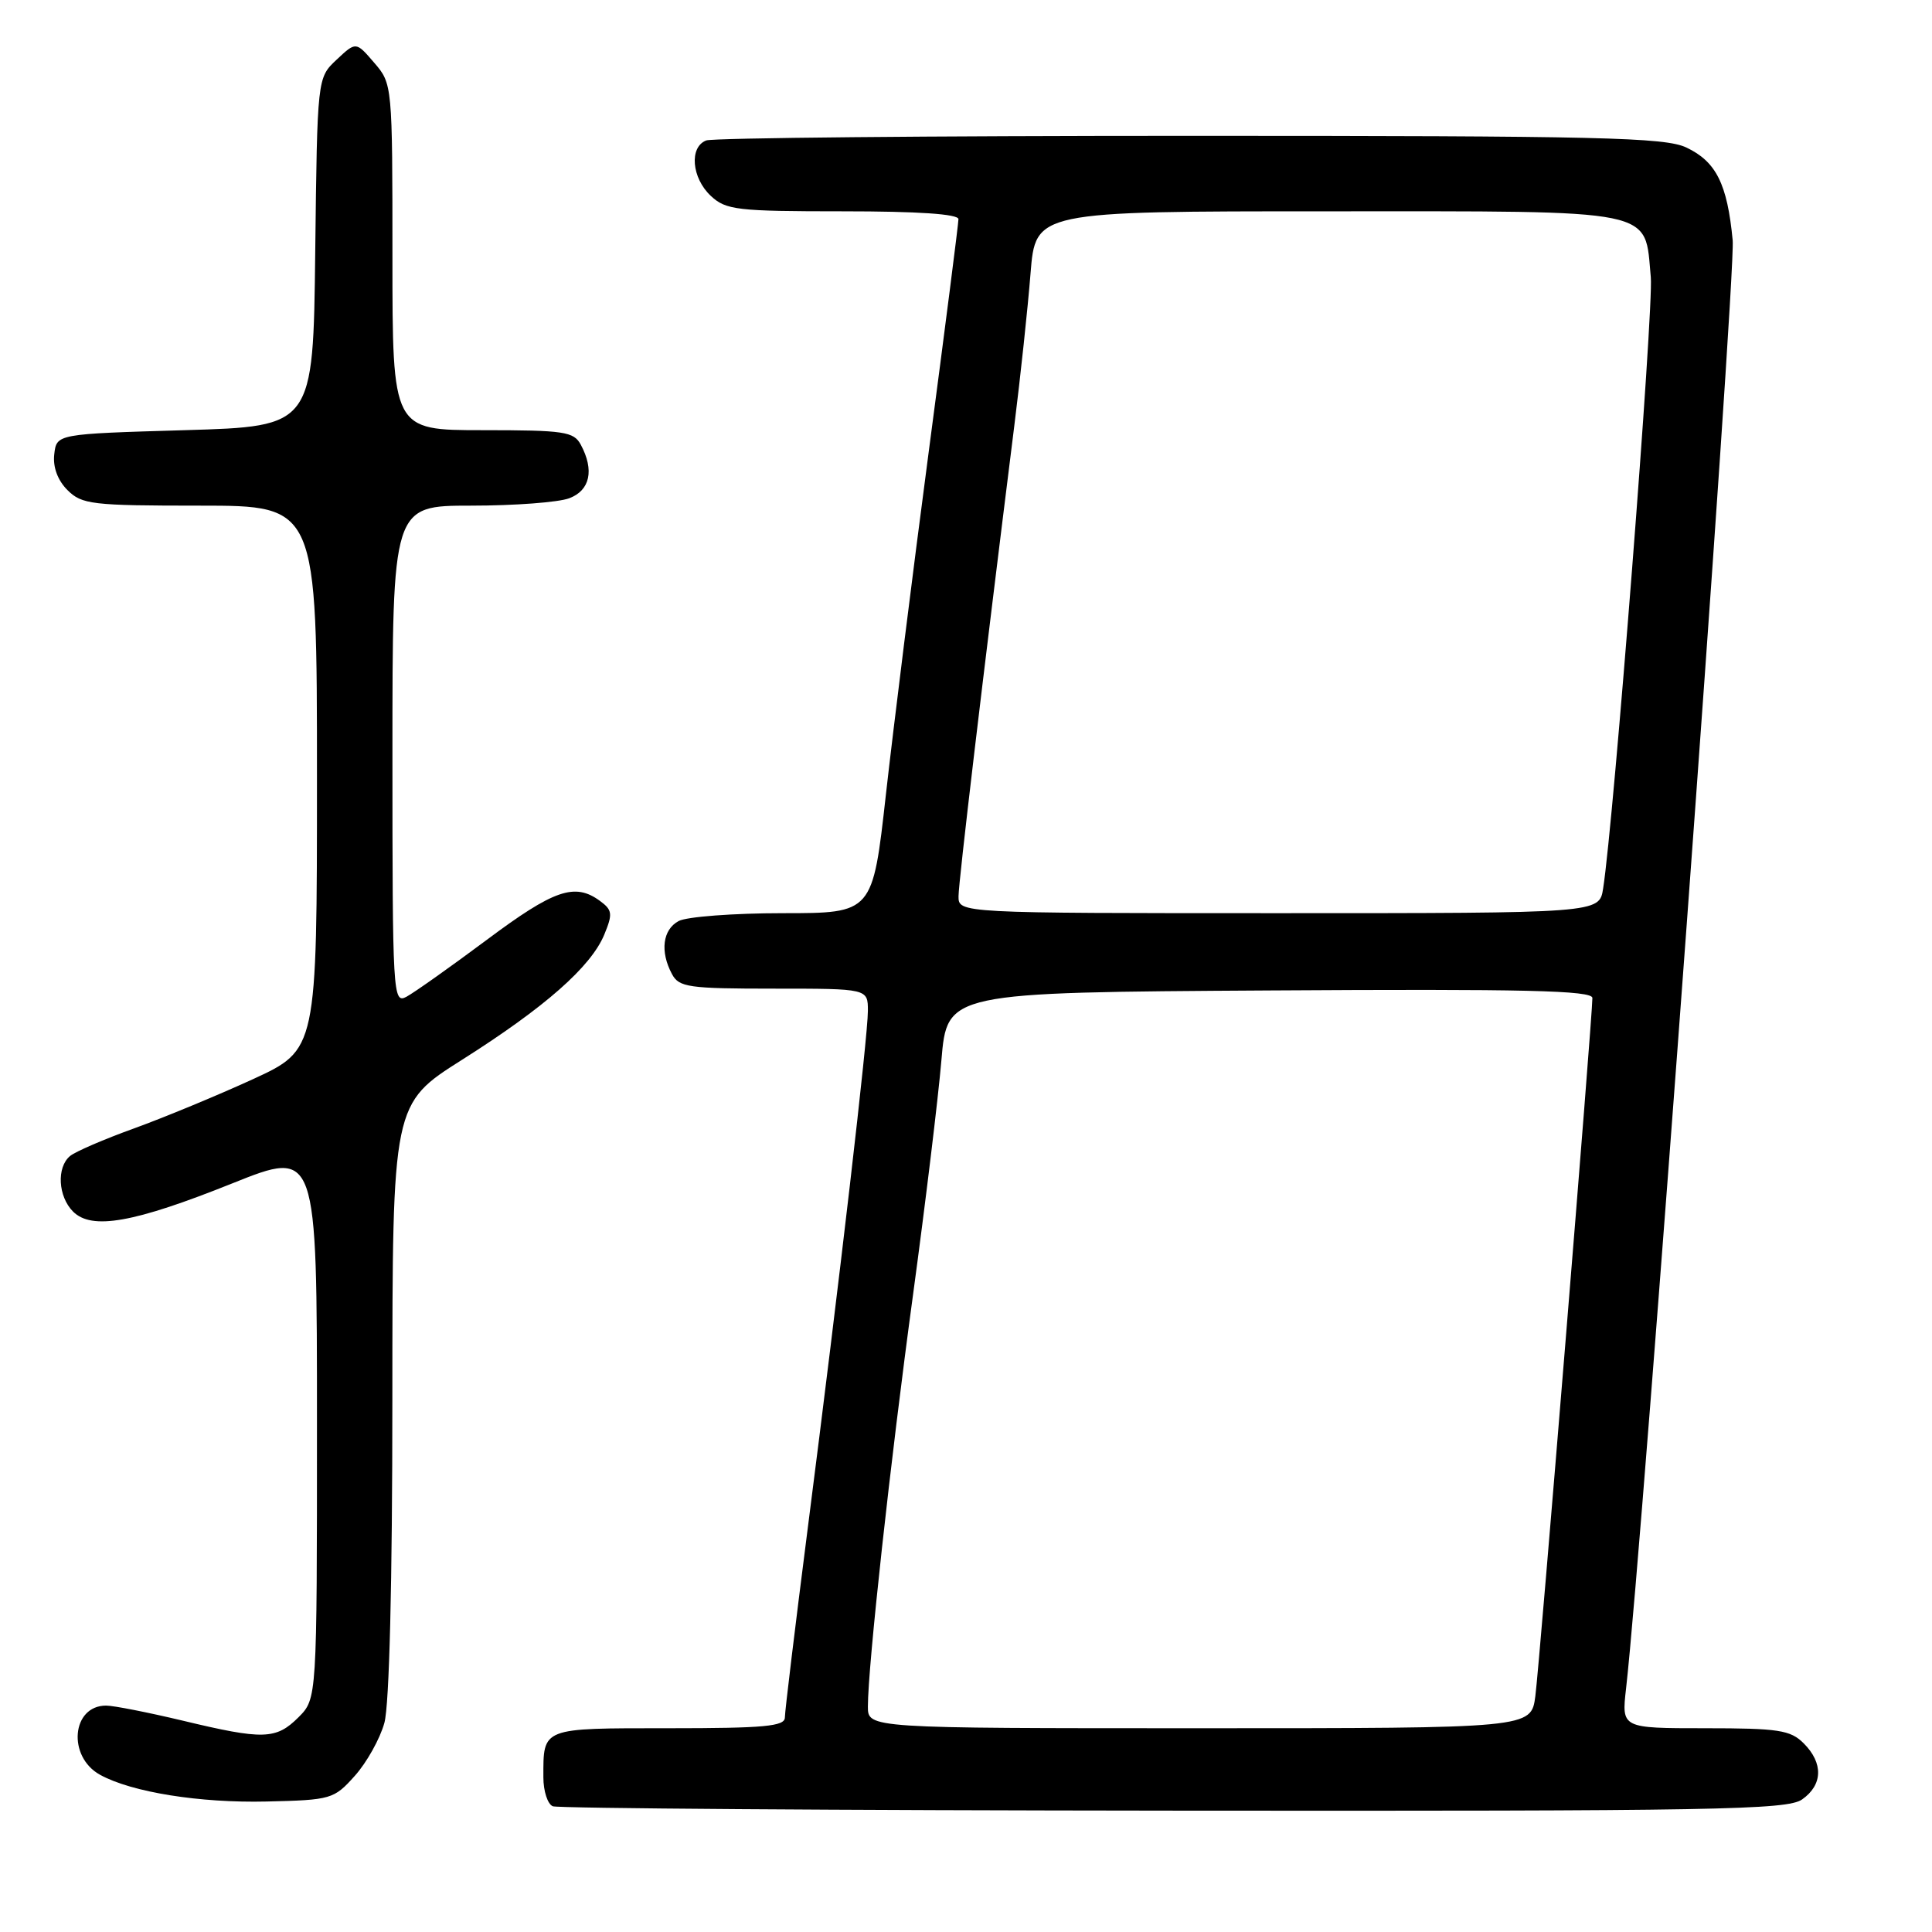 <?xml version="1.0" encoding="UTF-8" standalone="no"?>
<!DOCTYPE svg PUBLIC "-//W3C//DTD SVG 1.1//EN" "http://www.w3.org/Graphics/SVG/1.1/DTD/svg11.dtd" >
<svg xmlns="http://www.w3.org/2000/svg" xmlns:xlink="http://www.w3.org/1999/xlink" version="1.1" viewBox="0 0 256 256">
 <g >
 <path fill="currentColor"
d=" M 238.78 238.44 C 241.54 236.51 241.62 233.62 239.00 231.00 C 237.24 229.24 235.67 229.00 225.93 229.00 C 214.86 229.00 214.86 229.00 215.46 223.75 C 217.62 204.96 230.03 36.46 229.59 31.85 C 228.88 24.38 227.40 21.42 223.46 19.55 C 220.62 18.20 212.04 18.00 157.68 18.00 C 123.30 18.00 94.45 18.27 93.58 18.61 C 91.30 19.48 91.64 23.58 94.19 25.96 C 96.19 27.83 97.66 28.00 111.69 28.00 C 121.65 28.00 127.00 28.36 127.00 29.04 C 127.00 29.62 125.23 43.45 123.07 59.79 C 120.91 76.13 118.36 96.59 117.39 105.25 C 115.63 121.00 115.63 121.00 103.75 121.00 C 97.21 121.00 91.00 121.47 89.93 122.04 C 87.81 123.17 87.43 126.07 89.04 129.07 C 89.97 130.82 91.24 131.00 102.54 131.00 C 115.00 131.00 115.00 131.00 115.00 133.94 C 115.00 137.36 111.28 169.37 106.99 202.82 C 105.35 215.64 104.00 226.78 104.00 227.57 C 104.00 228.75 101.30 229.00 88.61 229.00 C 71.66 229.00 72.00 228.87 72.00 235.50 C 72.00 237.33 72.56 239.06 73.25 239.34 C 73.94 239.62 110.96 239.88 155.53 239.92 C 227.33 239.99 236.81 239.82 238.78 238.44 Z  M 47.02 235.30 C 48.59 233.55 50.35 230.40 50.93 228.30 C 51.59 225.93 51.99 209.76 51.99 185.38 C 52.00 146.26 52.00 146.26 61.25 140.41 C 72.21 133.47 78.30 128.11 80.07 123.84 C 81.21 121.08 81.14 120.58 79.49 119.37 C 76.16 116.93 73.41 117.88 64.48 124.55 C 59.65 128.15 54.86 131.54 53.85 132.08 C 52.07 133.03 52.00 131.85 52.00 100.04 C 52.00 67.00 52.00 67.00 62.43 67.00 C 68.17 67.00 74.02 66.56 75.43 66.02 C 78.19 64.98 78.77 62.30 76.96 58.93 C 76.03 57.19 74.77 57.00 63.96 57.00 C 52.00 57.00 52.00 57.00 52.00 34.06 C 52.00 11.24 51.99 11.10 49.58 8.31 C 47.17 5.50 47.17 5.50 44.60 7.91 C 42.04 10.31 42.04 10.31 41.77 33.41 C 41.50 56.50 41.50 56.50 24.50 57.00 C 7.50 57.50 7.50 57.50 7.19 60.19 C 6.99 61.89 7.64 63.64 8.94 64.94 C 10.84 66.84 12.18 67.00 26.50 67.00 C 42.00 67.00 42.00 67.00 42.00 103.05 C 42.00 139.09 42.00 139.09 33.51 143.00 C 28.84 145.14 21.76 148.07 17.79 149.51 C 13.82 150.94 9.99 152.59 9.28 153.18 C 7.48 154.68 7.69 158.54 9.68 160.54 C 12.16 163.02 17.74 162.03 30.79 156.80 C 42.00 152.31 42.00 152.31 42.00 188.70 C 42.00 225.09 42.00 225.09 39.55 227.55 C 36.58 230.51 34.89 230.56 24.19 227.99 C 19.61 226.90 15.06 226.00 14.06 226.00 C 9.49 226.00 8.90 232.77 13.26 235.17 C 17.45 237.48 26.48 238.92 35.33 238.71 C 43.89 238.51 44.25 238.40 47.02 235.30 Z  M 115.00 226.13 C 115.00 220.82 117.97 193.68 120.99 171.50 C 122.63 159.40 124.32 145.45 124.74 140.50 C 125.50 131.50 125.50 131.50 168.25 131.24 C 202.10 131.03 211.00 131.24 211.00 132.24 C 211.00 134.80 203.99 220.65 203.44 224.75 C 202.88 229.00 202.88 229.00 158.94 229.00 C 115.00 229.00 115.00 229.00 115.00 226.13 Z  M 127.01 118.75 C 127.03 116.74 130.15 90.42 134.39 56.50 C 135.22 49.90 136.19 40.79 136.55 36.25 C 137.21 28.00 137.21 28.00 175.95 28.00 C 220.11 28.00 217.88 27.54 218.74 36.74 C 219.13 40.88 213.82 108.91 212.42 117.75 C 211.91 121.00 211.91 121.00 169.45 121.00 C 127.00 121.00 127.00 121.00 127.01 118.75 Z "/>
</g>
</svg>